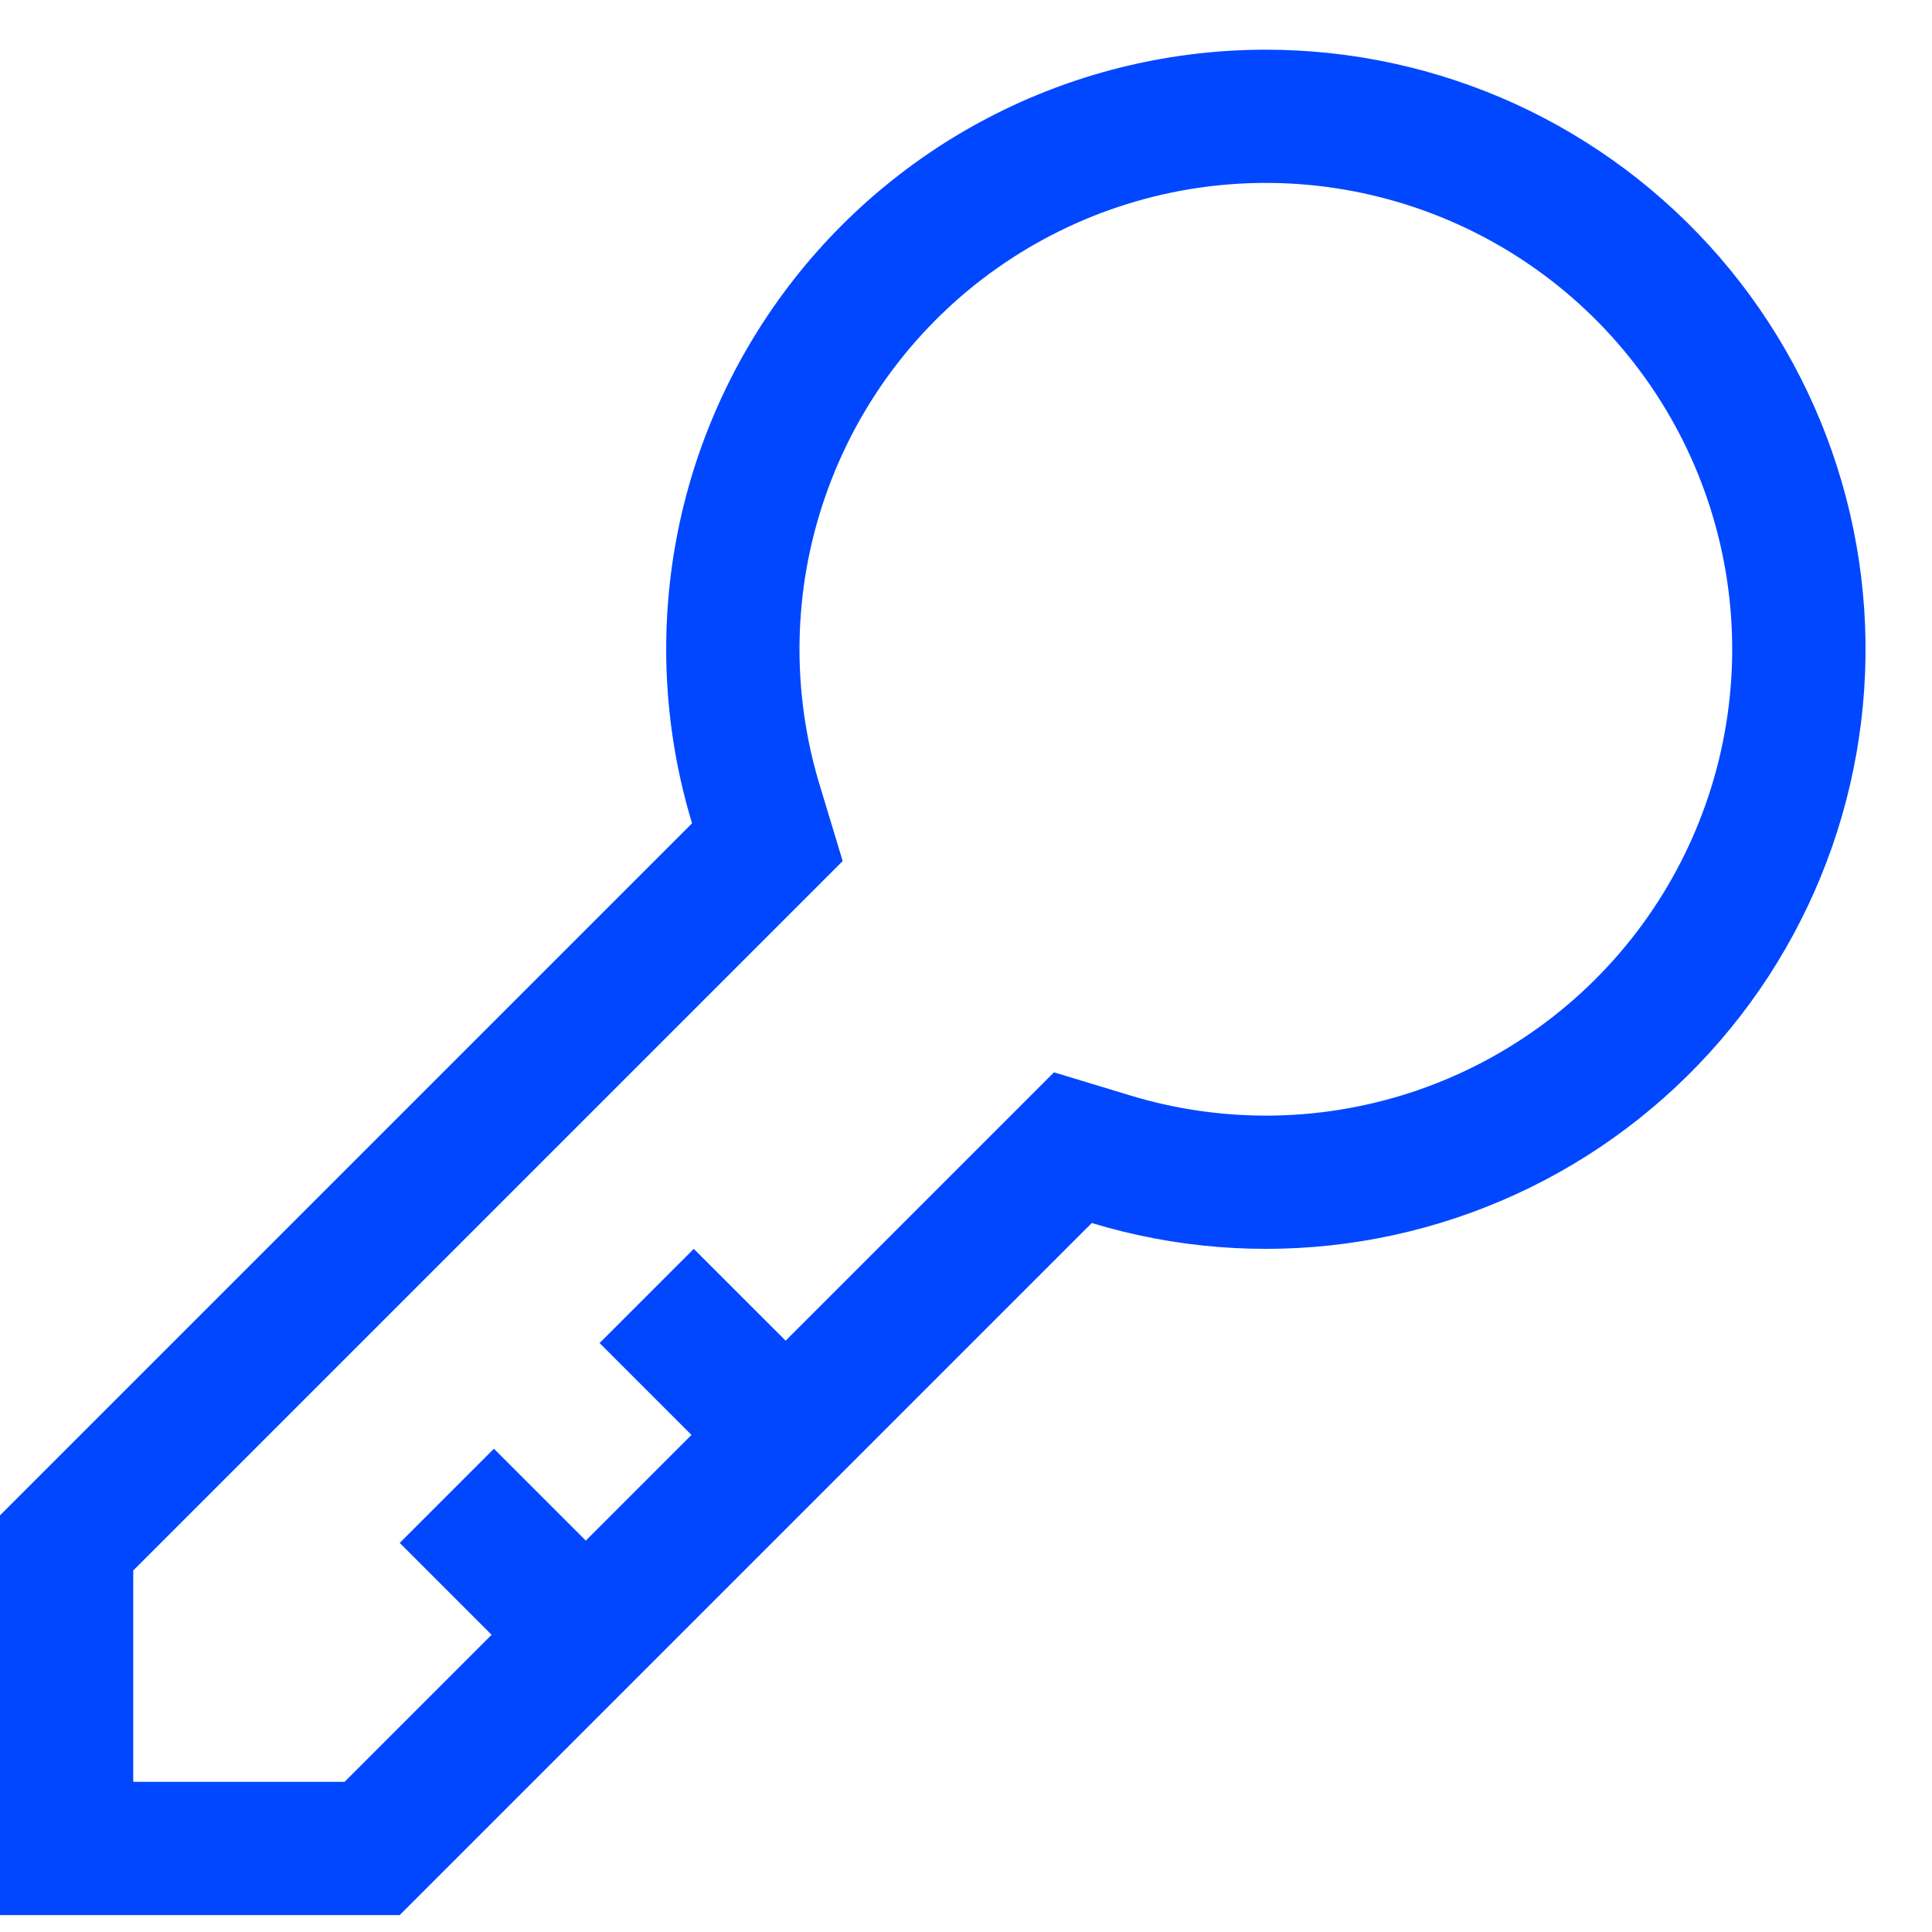 <svg width="29" height="29" viewBox="0 0 29 29" fill="none" xmlns="http://www.w3.org/2000/svg">
<path d="M19 0.746C17.595 0.746 16.209 1.074 14.953 1.706C13.698 2.338 12.608 3.255 11.771 4.384C10.934 5.513 10.372 6.822 10.132 8.206C9.892 9.591 9.98 11.013 10.388 12.358L0 22.746V28.746H6L16.388 18.358C17.626 18.734 18.93 18.838 20.212 18.664C21.494 18.49 22.724 18.042 23.817 17.35C24.91 16.658 25.841 15.739 26.547 14.654C27.252 13.57 27.716 12.346 27.905 11.066C28.095 9.786 28.007 8.481 27.646 7.238C27.286 5.996 26.662 4.846 25.817 3.866C24.971 2.887 23.925 2.101 22.749 1.562C21.572 1.024 20.294 0.746 19 0.746ZM19 16.746C18.311 16.745 17.627 16.644 16.968 16.444L15.821 16.096L14.974 16.943L11.793 20.124L10.414 18.746L9 20.16L10.379 21.539L8.793 23.125L7.414 21.746L6 23.16L7.379 24.539L5.172 26.746H2V23.574L11.802 13.772L12.649 12.925L12.302 11.778C11.875 10.369 11.902 8.861 12.382 7.469C12.861 6.076 13.766 4.871 14.97 4.023C16.174 3.175 17.615 2.728 19.087 2.746C20.559 2.765 21.988 3.247 23.171 4.124C24.354 5.001 25.23 6.229 25.674 7.632C26.119 9.036 26.109 10.544 25.647 11.942C25.185 13.34 24.294 14.557 23.101 15.419C21.907 16.282 20.472 16.746 19 16.746Z" fill="#0047FF"/>
</svg>
